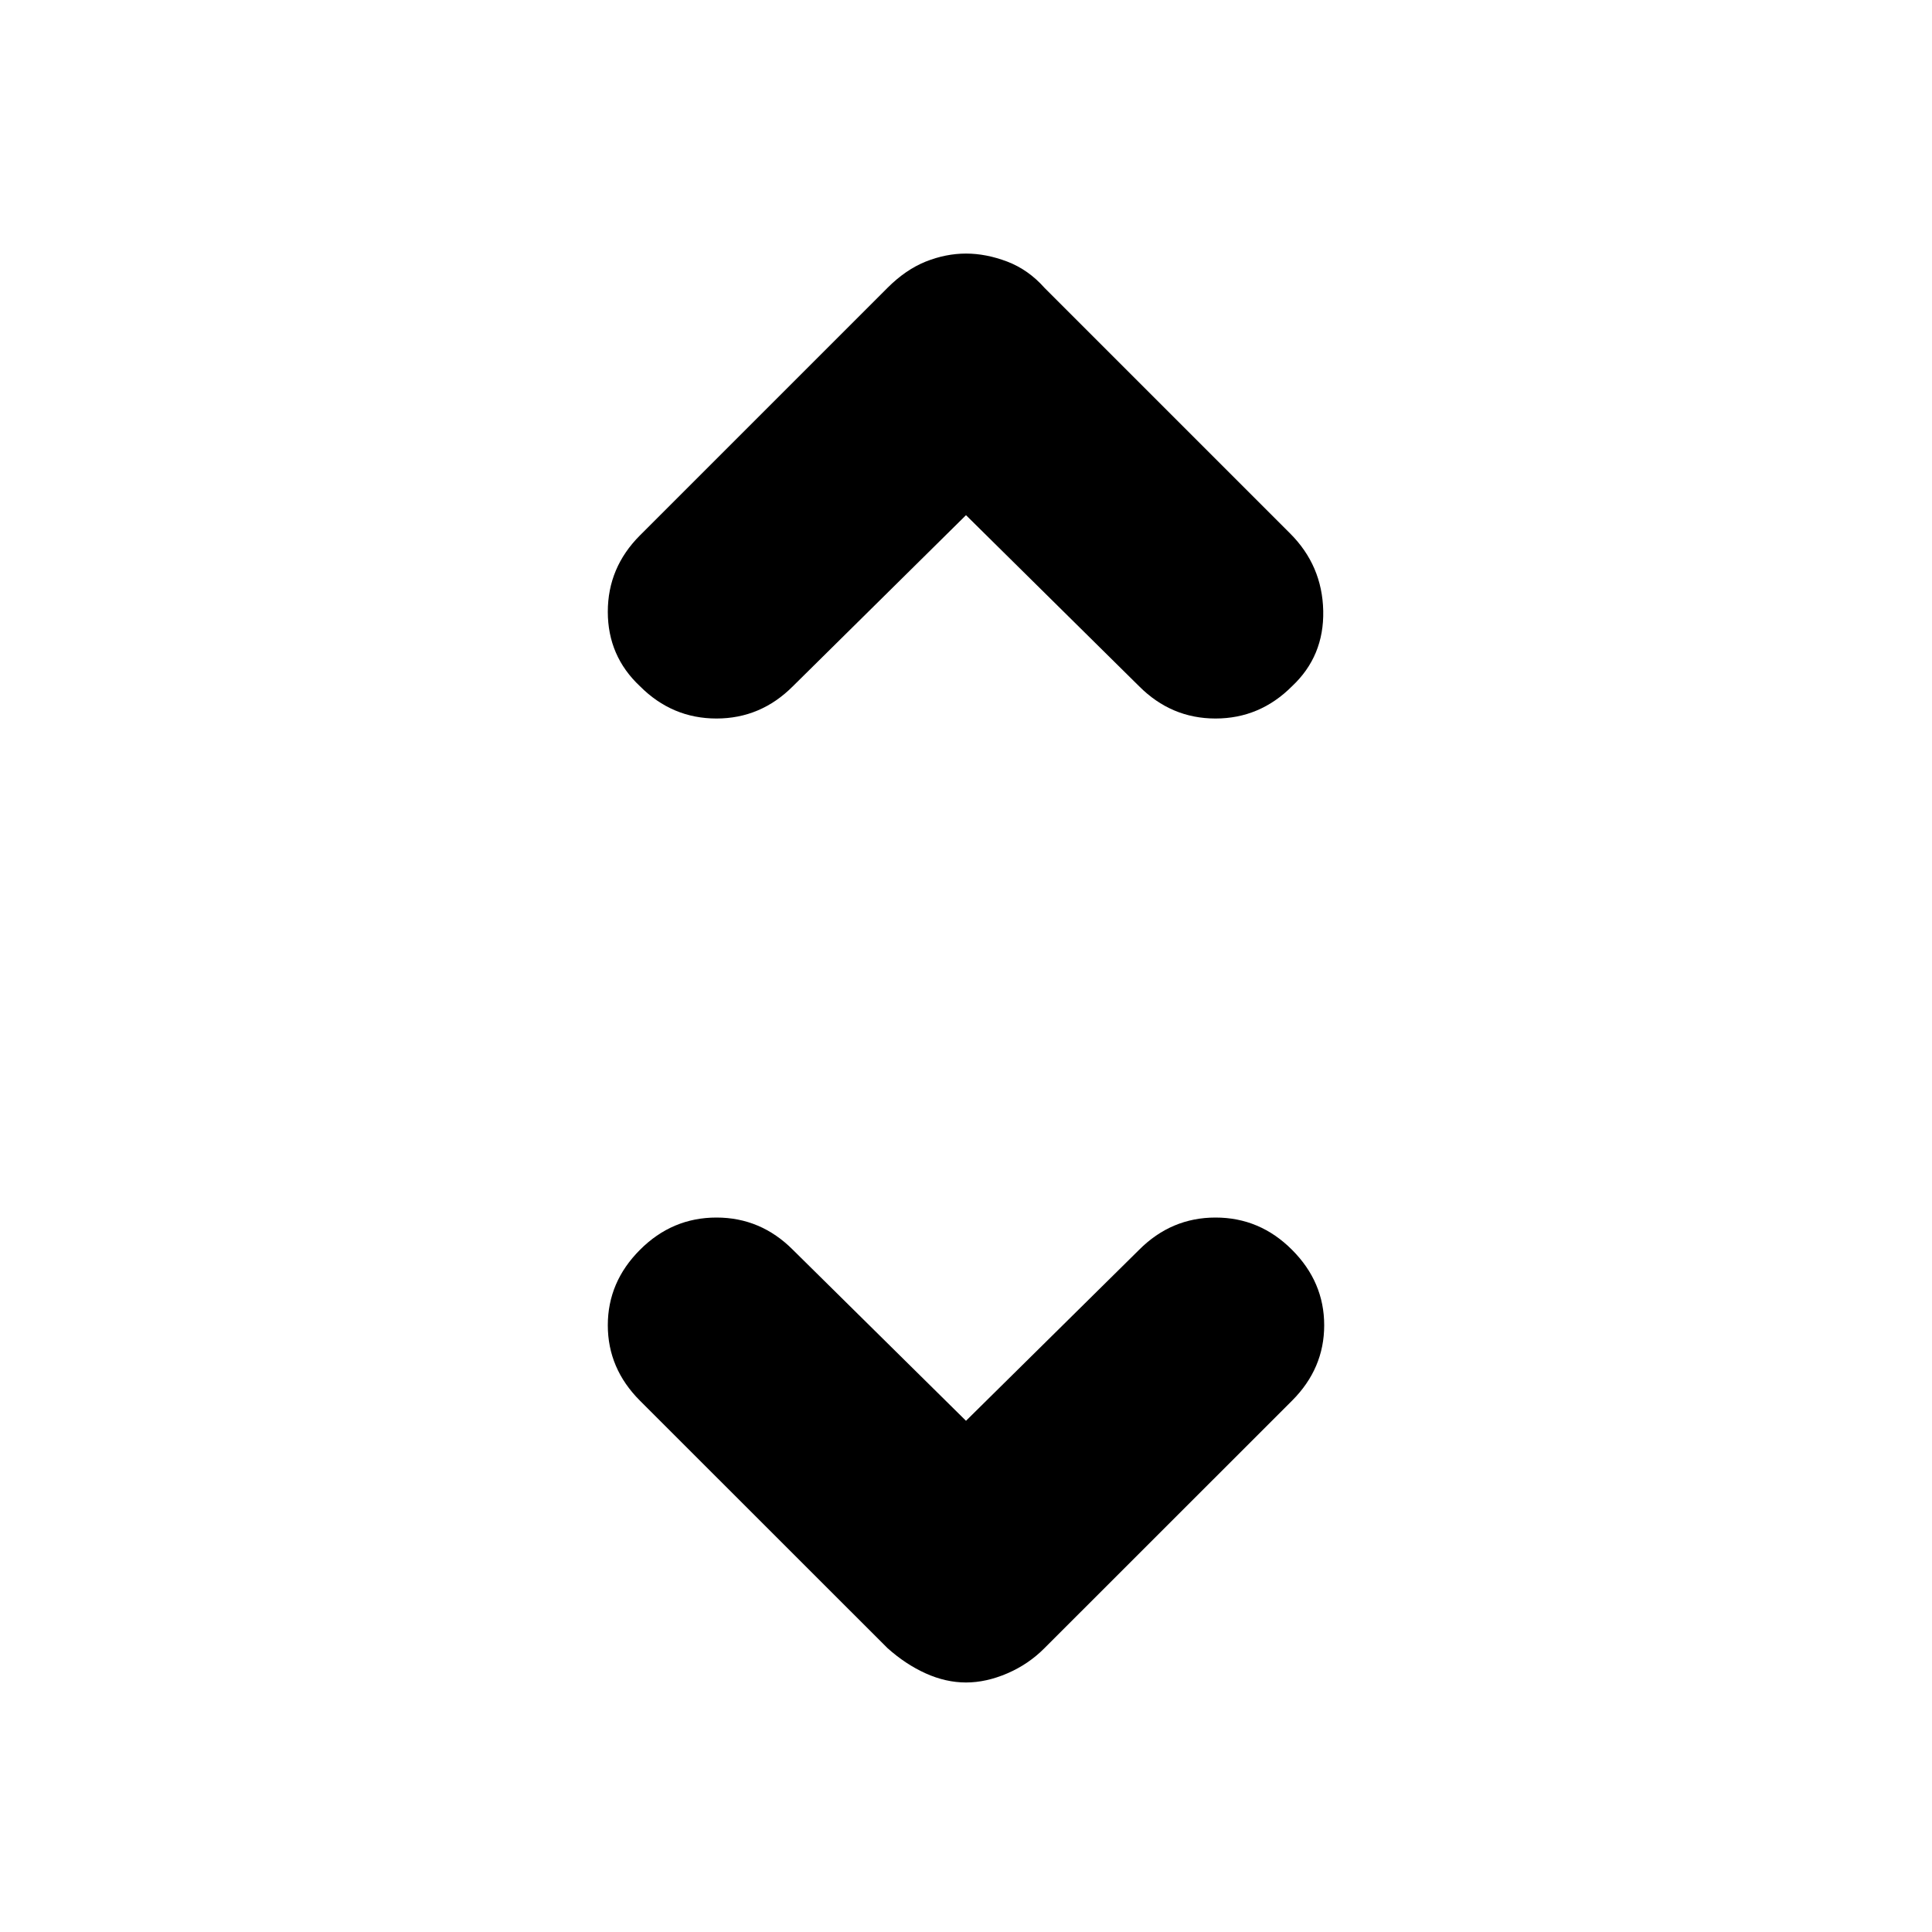 <svg xmlns="http://www.w3.org/2000/svg" height="20" width="20"><path d="M6.625 7.104Q6.292 6.792 6.292 6.333Q6.292 5.875 6.625 5.542L9.188 2.979Q9.375 2.792 9.583 2.708Q9.792 2.625 10 2.625Q10.208 2.625 10.427 2.708Q10.646 2.792 10.812 2.979L13.354 5.521Q13.688 5.854 13.698 6.323Q13.708 6.792 13.375 7.104Q13.042 7.438 12.583 7.438Q12.125 7.438 11.792 7.104L10 5.333L8.208 7.104Q7.875 7.438 7.417 7.438Q6.958 7.438 6.625 7.104ZM10 17.417Q9.792 17.417 9.583 17.323Q9.375 17.229 9.188 17.062L6.625 14.5Q6.292 14.167 6.292 13.719Q6.292 13.271 6.625 12.938Q6.958 12.604 7.417 12.604Q7.875 12.604 8.208 12.938L10 14.708L11.792 12.938Q12.125 12.604 12.583 12.604Q13.042 12.604 13.375 12.938Q13.708 13.271 13.708 13.719Q13.708 14.167 13.375 14.5L10.812 17.062Q10.646 17.229 10.427 17.323Q10.208 17.417 10 17.417Z"/></svg>